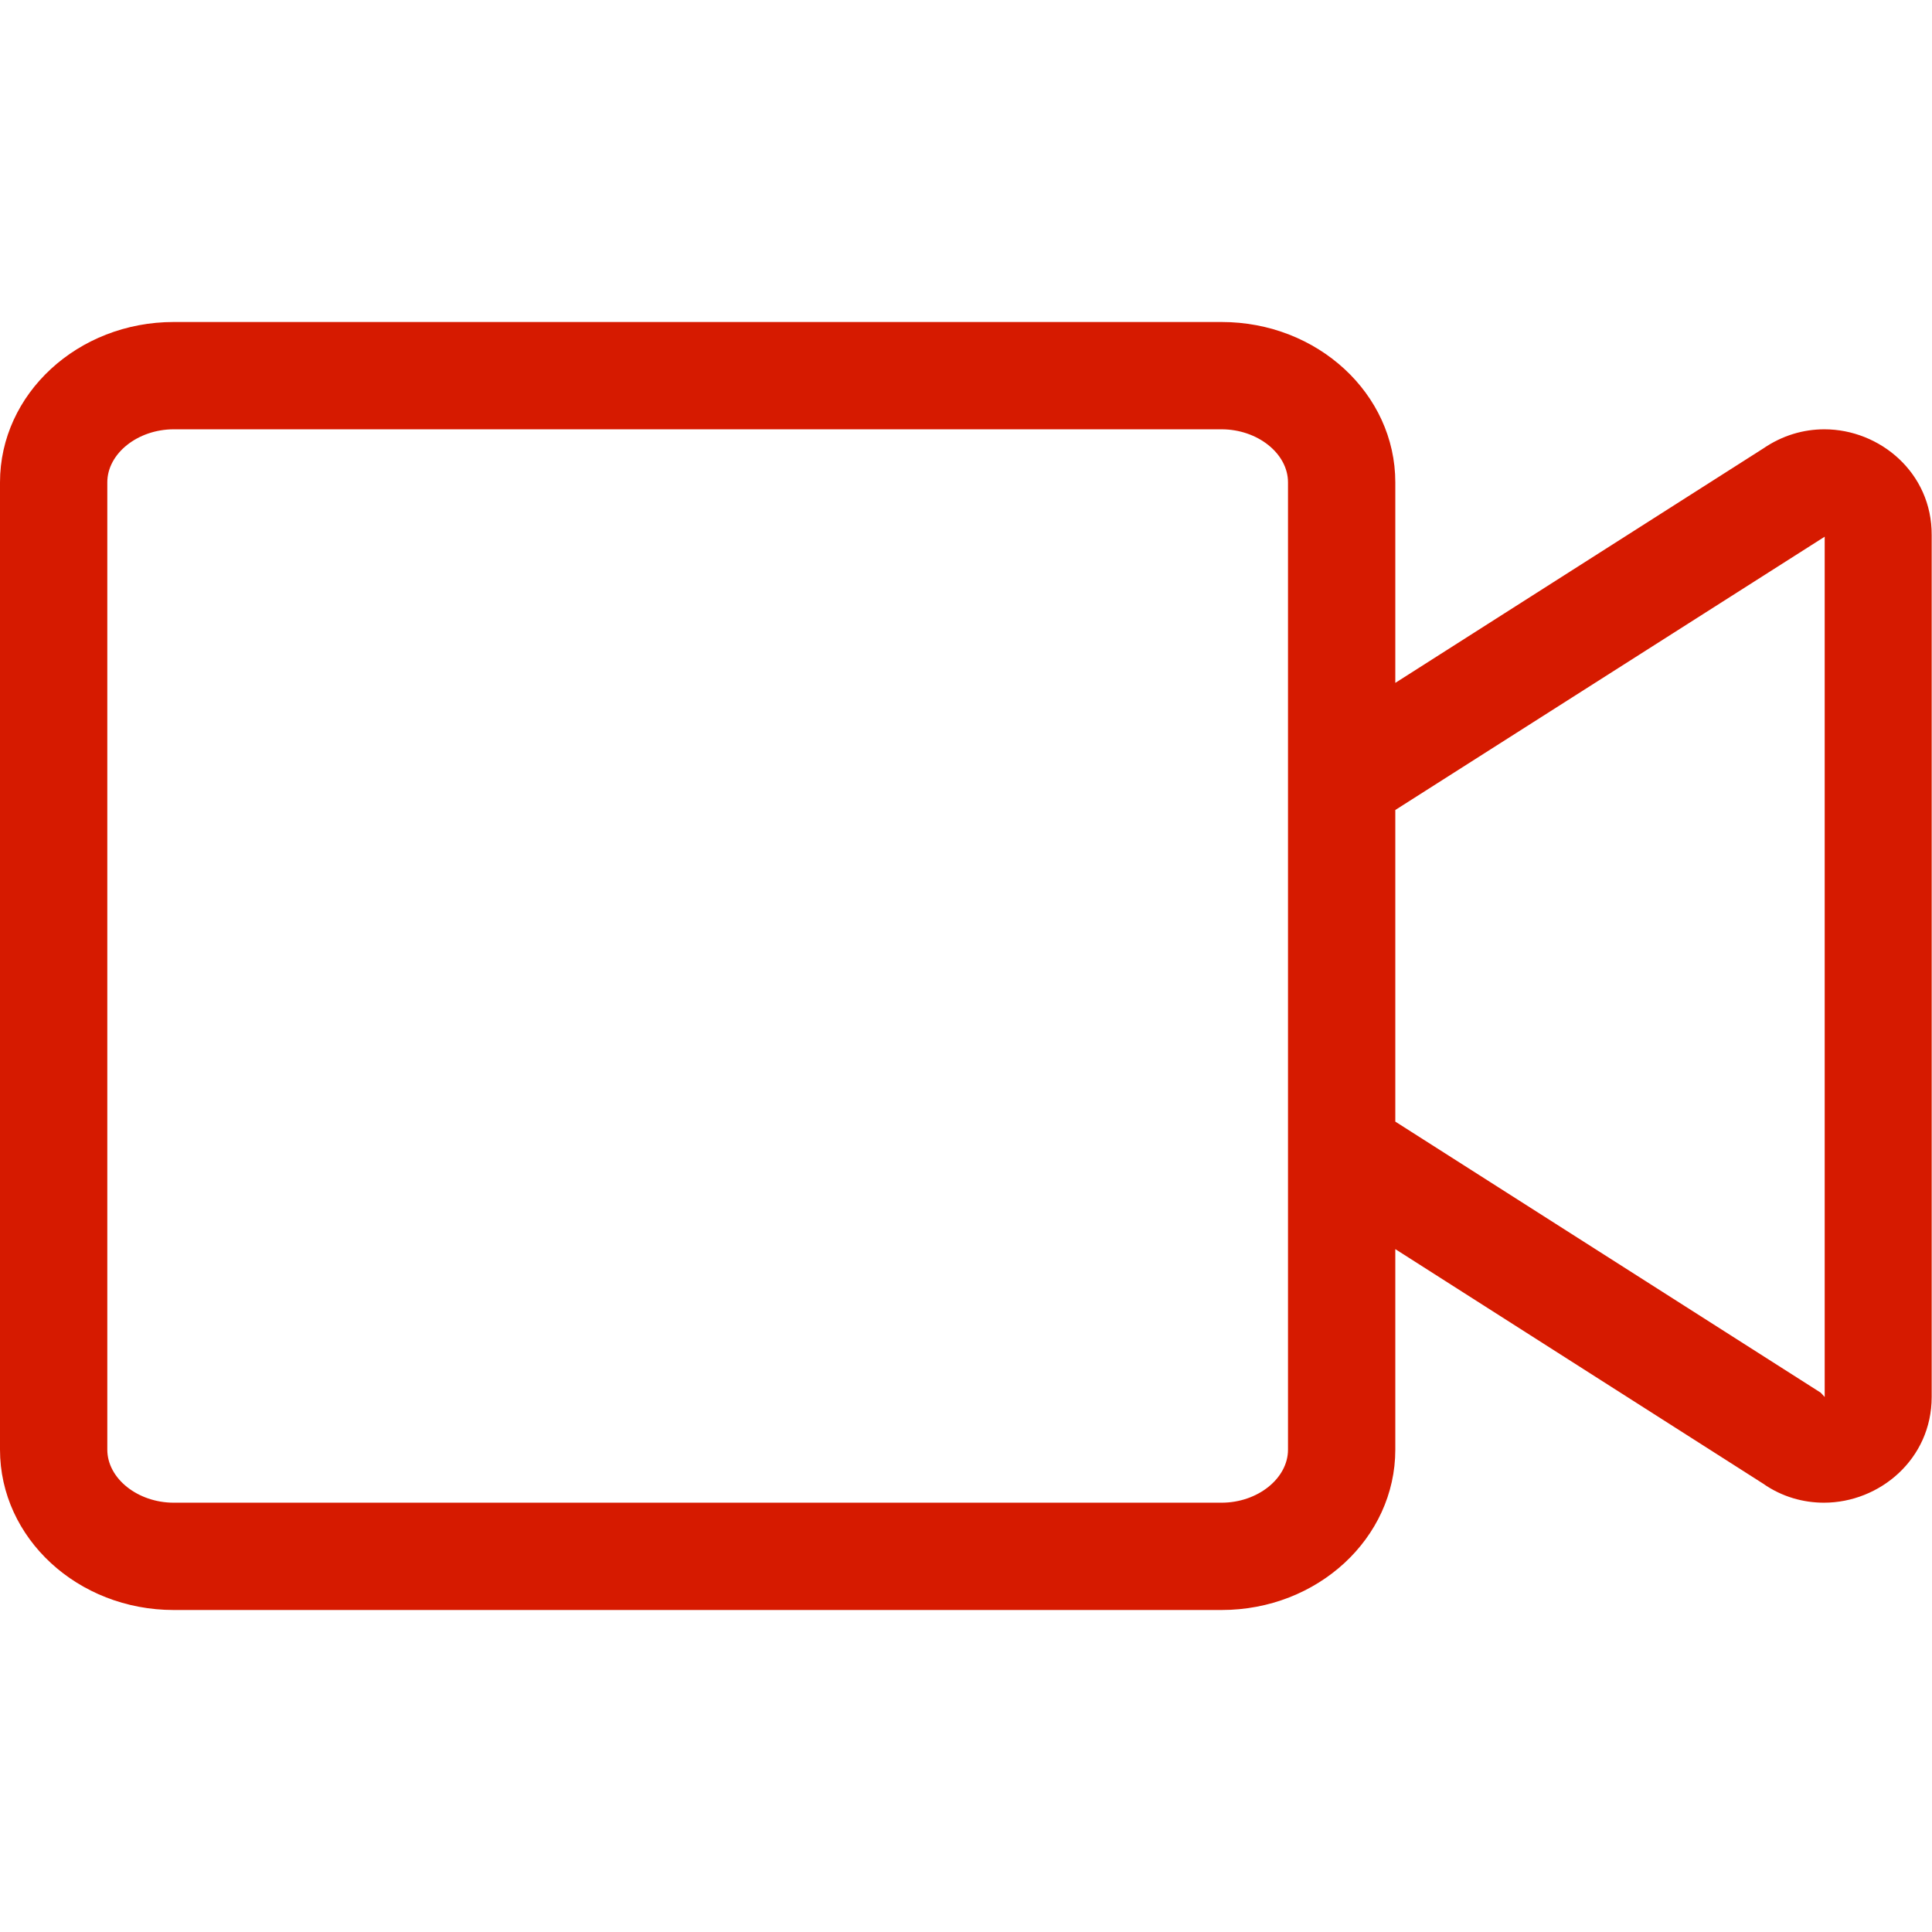 <svg width="24" height="24" viewBox="0 0 24 24" fill="none" xmlns="http://www.w3.org/2000/svg">
<path d="M22.663 5.333C22.404 5.333 22.142 5.408 21.904 5.571L17.333 8.483V5.992C17.333 4.892 16.367 4 15.175 4H2.158C0.967 4 0 4.892 0 5.992V18.008C0 19.108 0.967 20 2.158 20H15.175C16.367 20 17.333 19.108 17.333 18.008V15.517L21.9 18.429C22.137 18.596 22.404 18.667 22.658 18.667C23.35 18.667 23.996 18.125 23.996 17.354V6.646C24 5.875 23.354 5.333 22.663 5.333ZM16 18.008C16 18.367 15.621 18.667 15.175 18.667H2.158C1.712 18.667 1.333 18.367 1.333 18.008V5.992C1.333 5.633 1.712 5.333 2.158 5.333H15.175C15.621 5.333 16 5.633 16 5.992V18.008ZM22.667 17.354L22.617 17.3L17.333 13.933V10.062L22.667 6.667V17.354Z" fill="#D61A00"/>
</svg>
